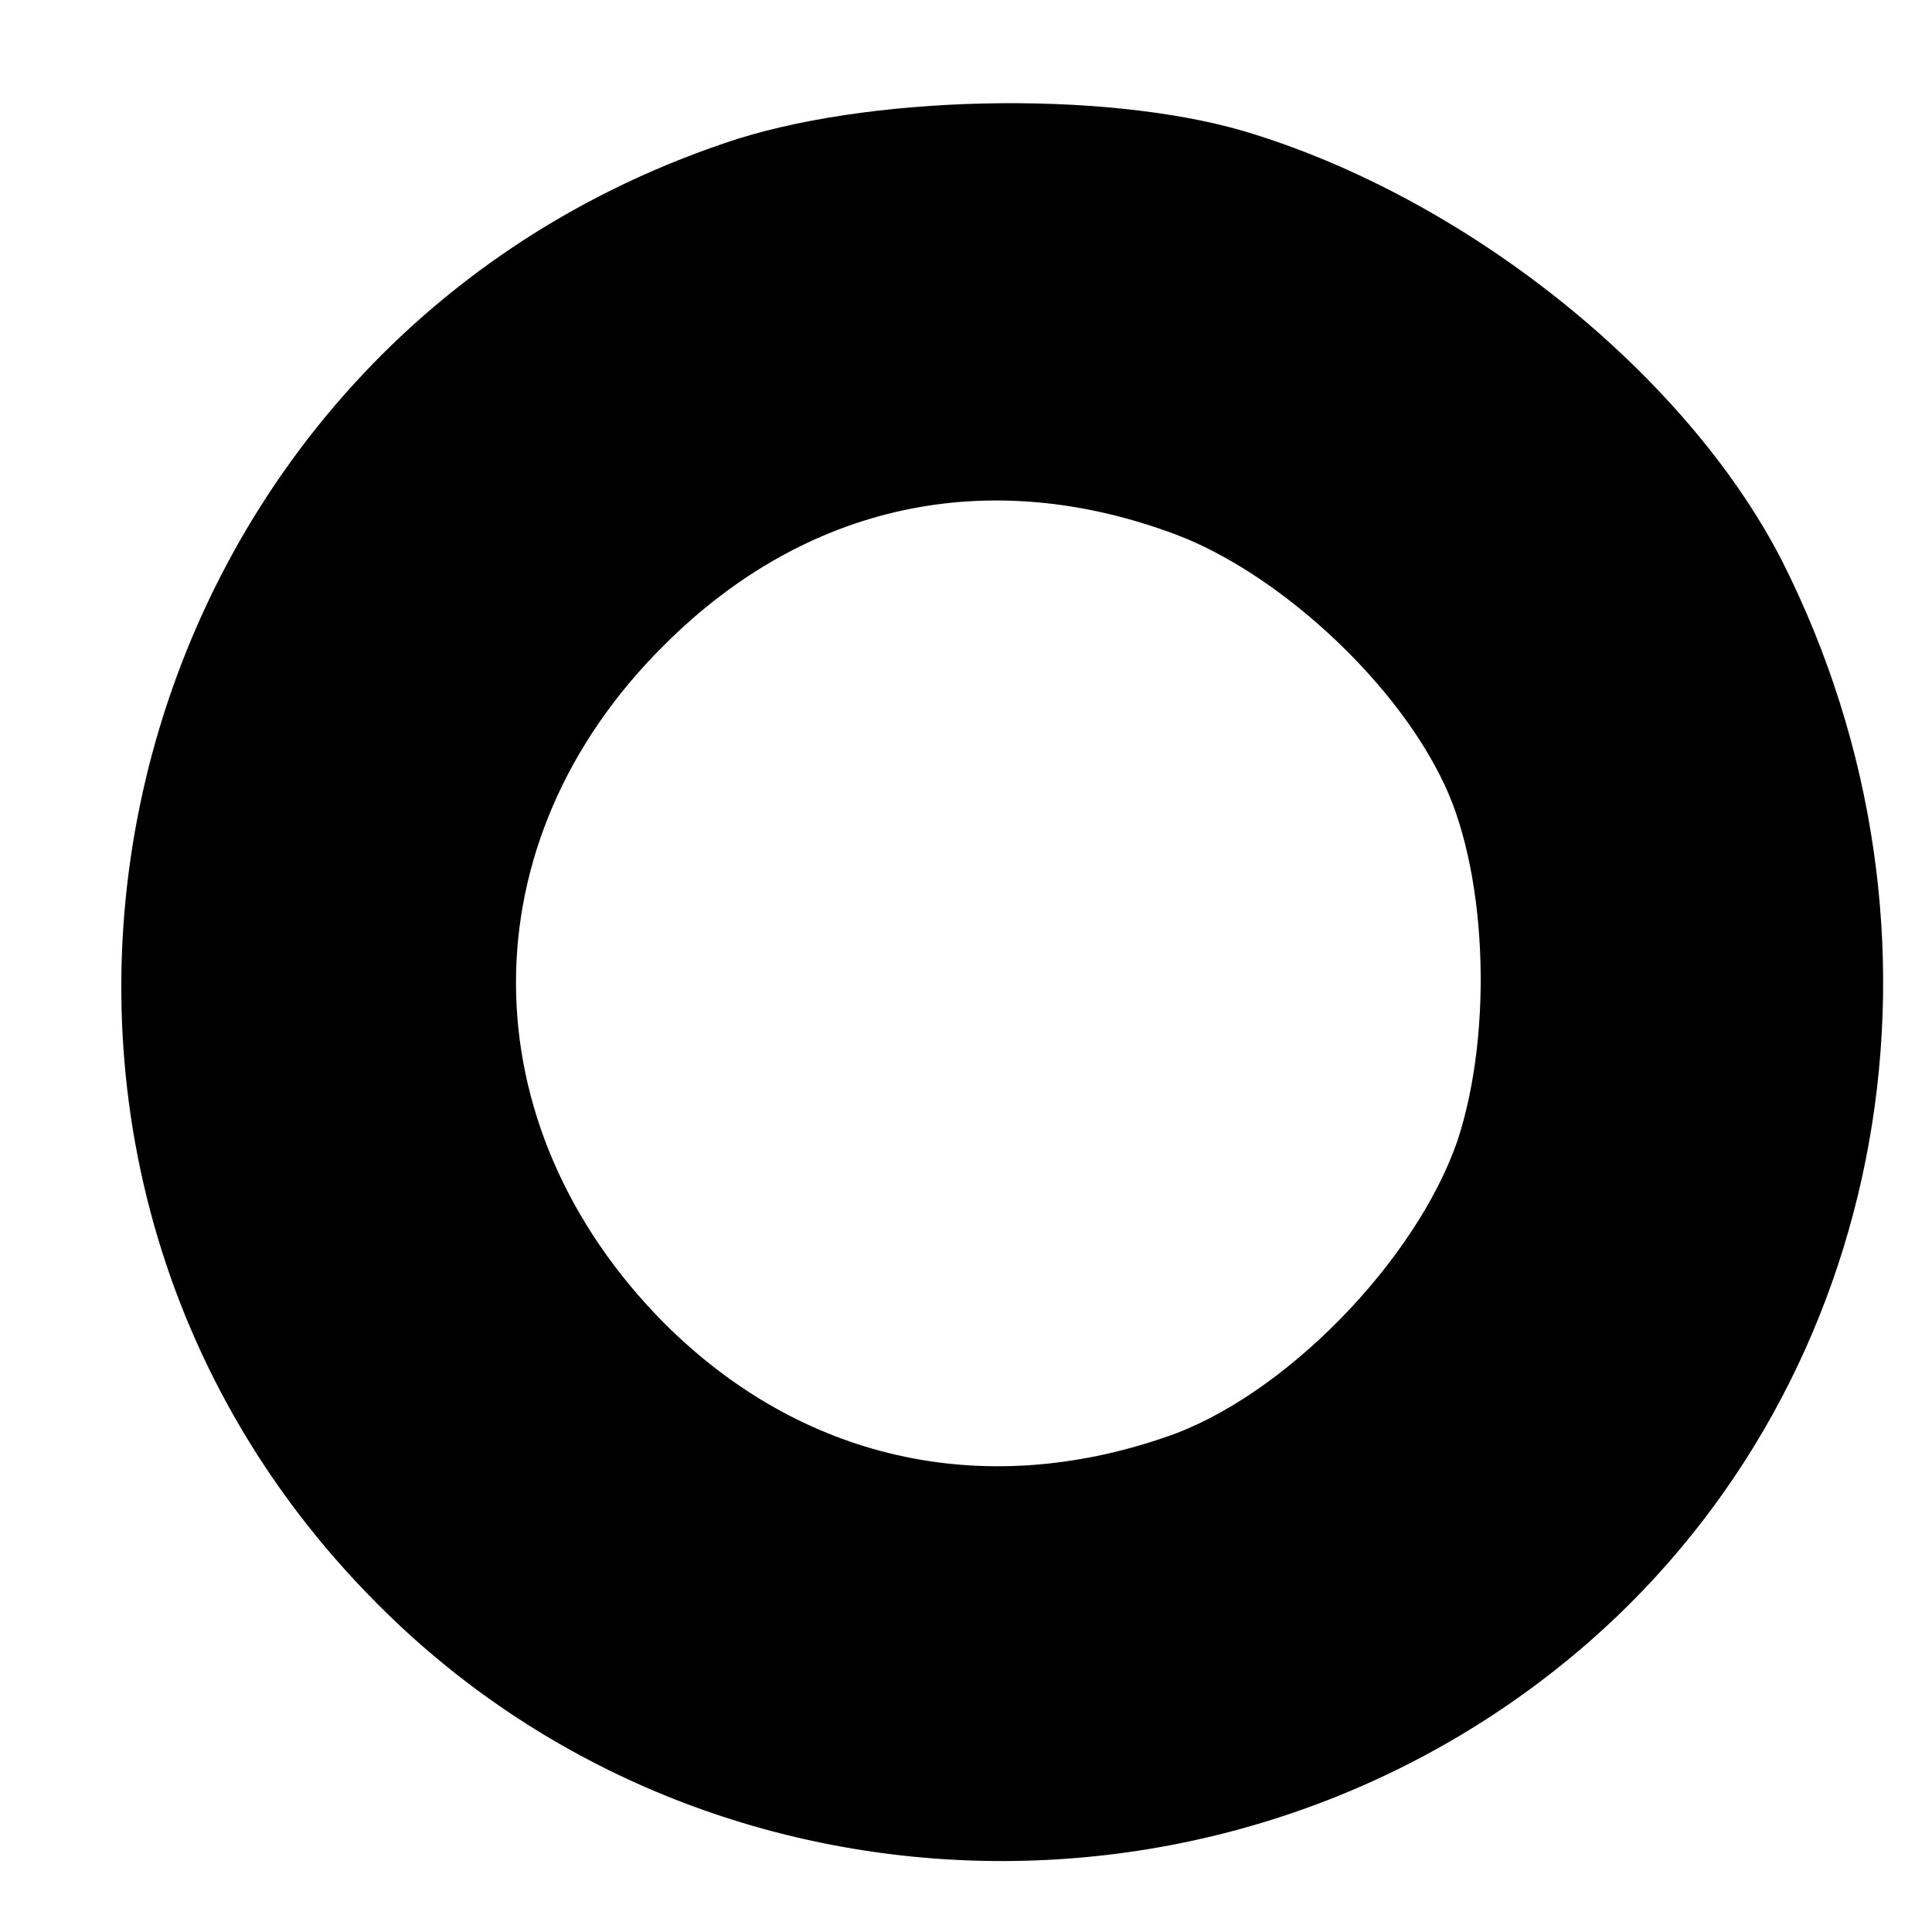 <?xml version="1.0" standalone="no"?>
<!DOCTYPE svg PUBLIC "-//W3C//DTD SVG 20010904//EN"
 "http://www.w3.org/TR/2001/REC-SVG-20010904/DTD/svg10.dtd">
<svg version="1.0" xmlns="http://www.w3.org/2000/svg"
 width="112pt" height="112pt" viewBox="0 0 112 112"
 preserveAspectRatio="xMidYMid meet">
<g transform="translate(0,112) scale(0.1,-0.1)"
fill="#000000" stroke="none">
<path d="M420 1037 c-360 -122 -468 -580 -201 -847 189 -190 499 -199 702 -22
175 153 221 411 112 627 -56 109 -184 211 -312 249 -82 24 -220 21 -301 -7z
m262 -227 c58 -22 124 -82 153 -140 27 -52 31 -147 10 -211 -24 -70 -101 -149
-169 -172 -107 -37 -212 -13 -291 66 -114 115 -115 279 0 393 82 82 188 105
297 64z"/>
</g>
</svg>

